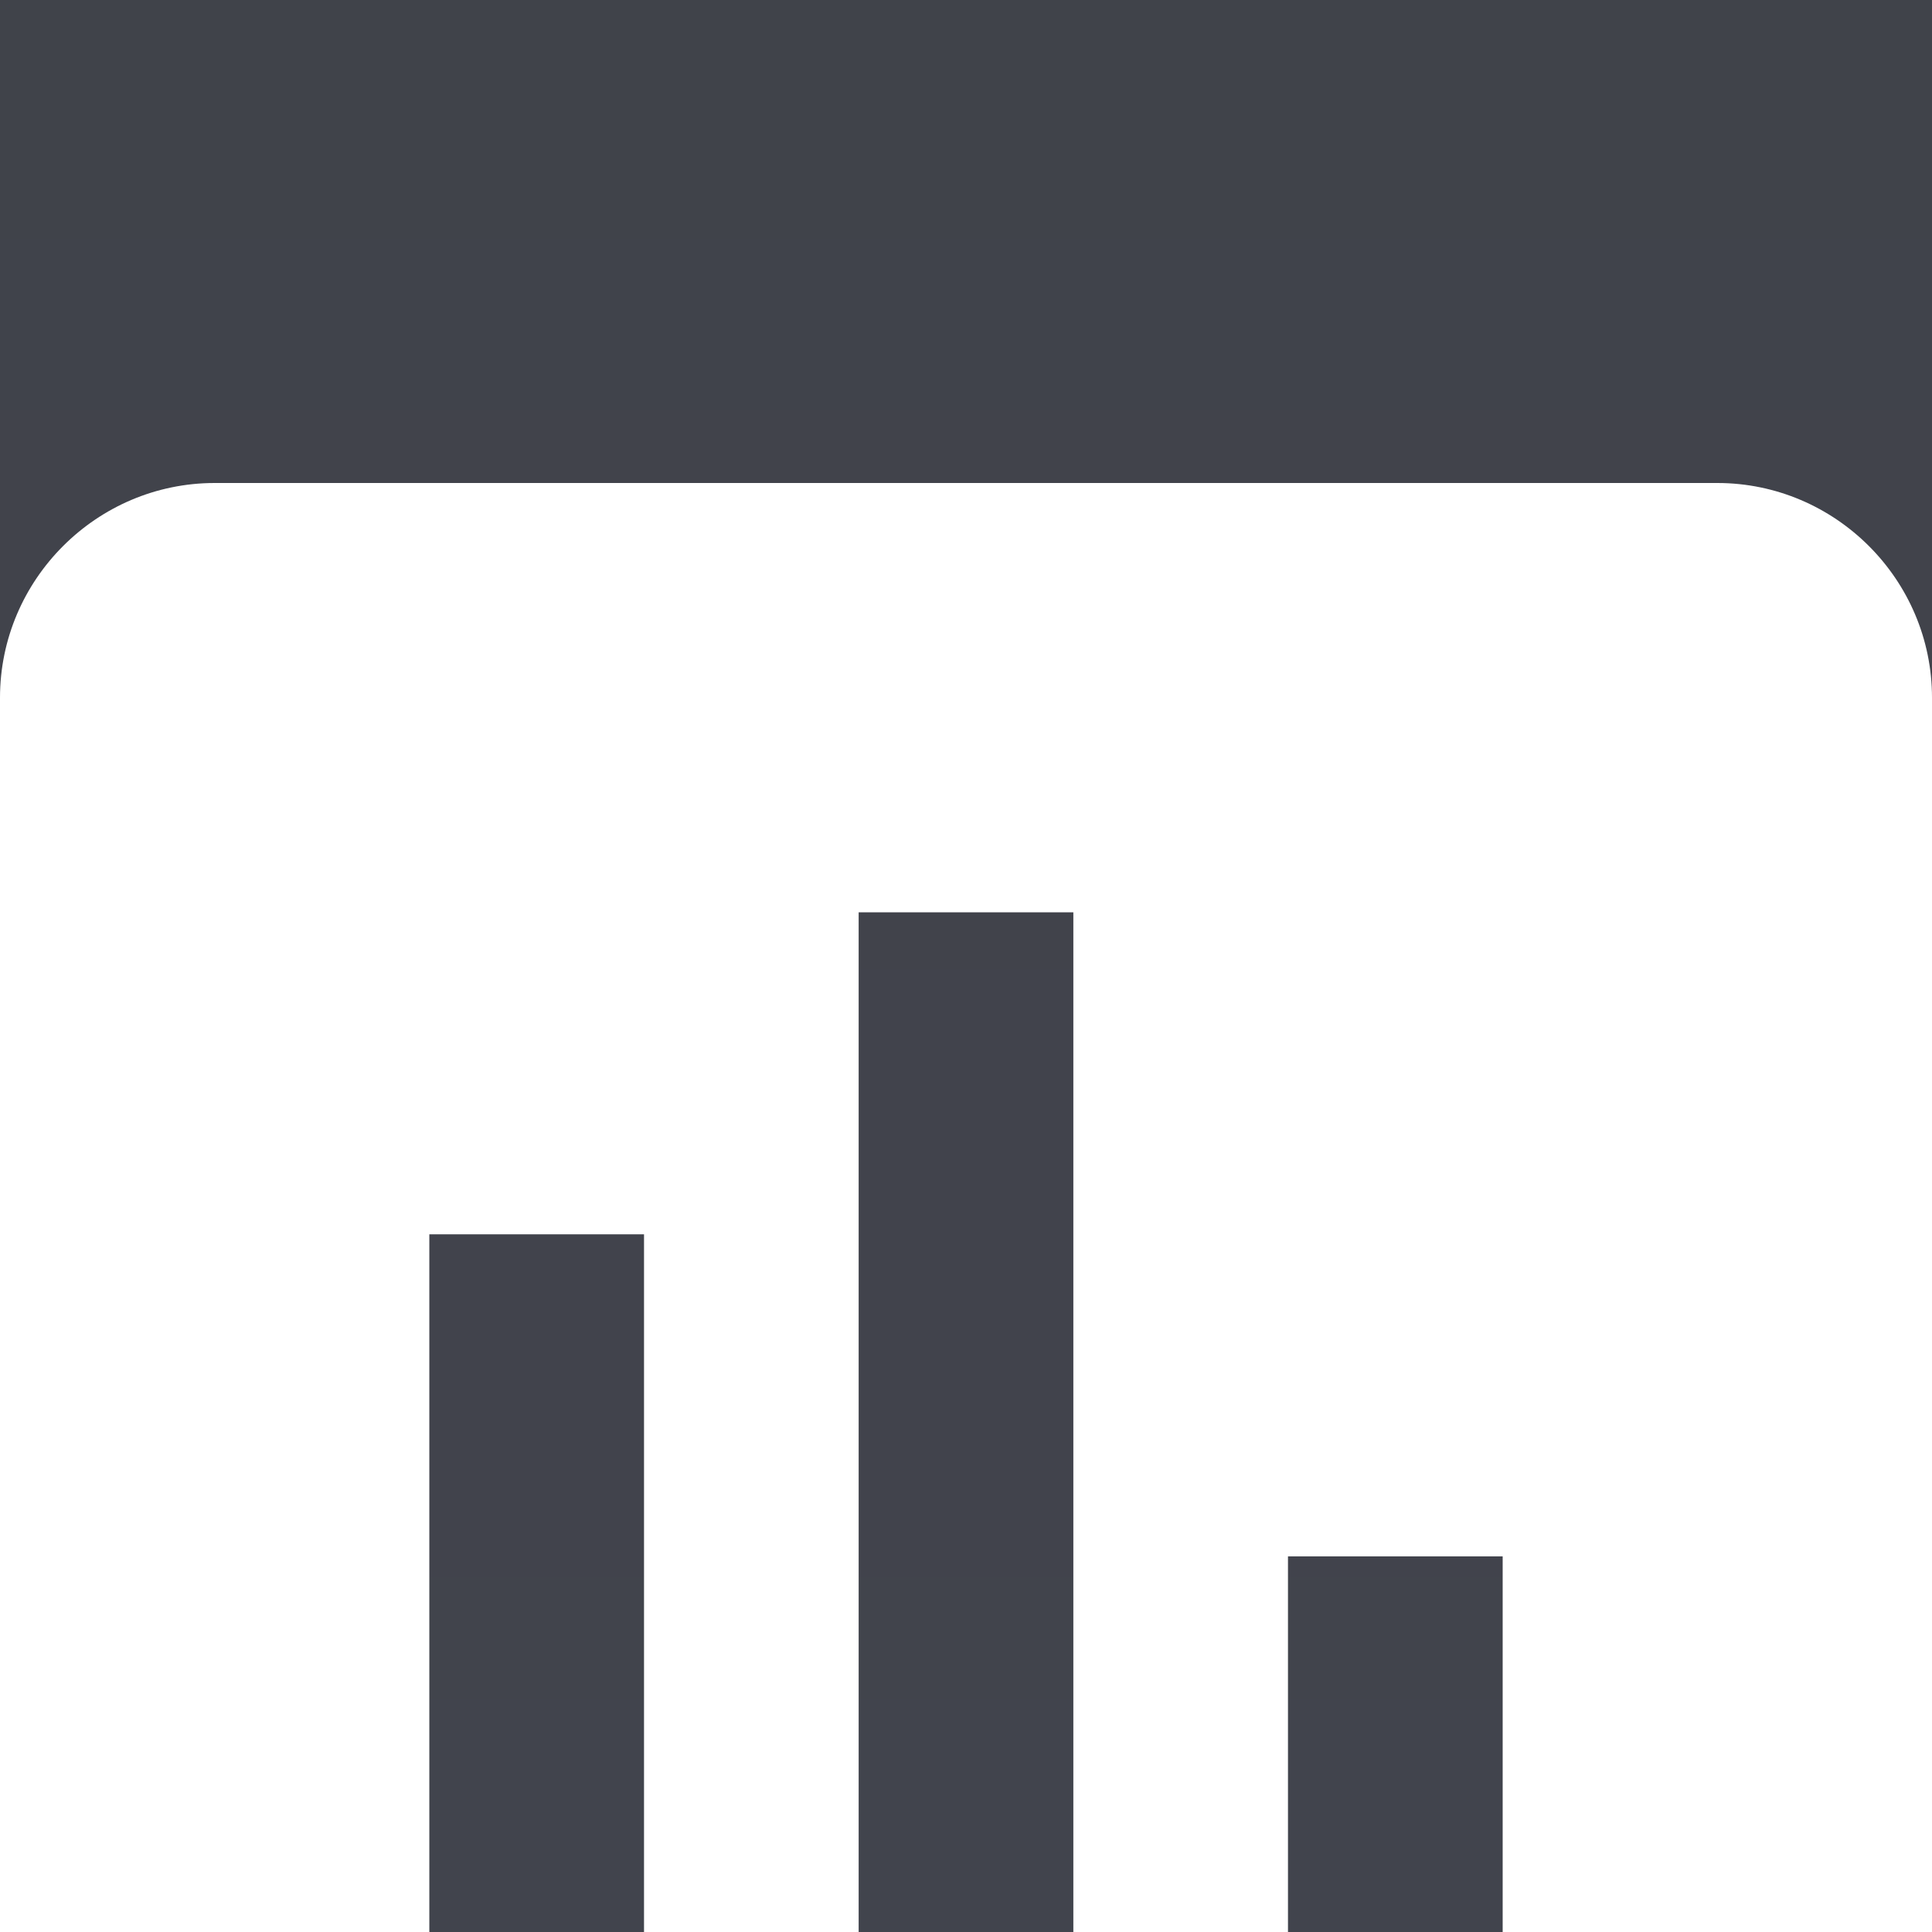 <svg width="32" height="32" viewBox="0 0 32 32" fill="none" xmlns="http://www.w3.org/2000/svg">
<rect width="32" height="32" fill="#313131"/>
<g clip-path="url(#clip0_2019_10054)" filter="url(#filter0_d_2019_10054)">
<rect width="1964" height="434" transform="matrix(-1 0 0 1 747 -127)" fill="black"/>
<g clip-path="url(#clip1_2019_10054)" filter="url(#filter1_d_2019_10054)">
<rect width="1964" height="434" transform="matrix(-1 0 0 1 747 -127)" fill="url(#paint0_linear_2019_10054)"/>
<rect x="-213" y="-114" width="262" height="190" rx="12" fill="#515151" fill-opacity="0.75"/>
<path d="M28.444 0H3.556C1.6 0 0 1.6 0 3.556V28.444C0 30.4 1.6 32 3.556 32H28.444C30.4 32 32 30.4 32 28.444V3.556C32 1.6 30.4 0 28.444 0ZM10.667 24.889H7.111V12.444H10.667V24.889ZM17.778 24.889H14.222V7.111H17.778V24.889ZM24.889 24.889H21.333V17.778H24.889V24.889Z" fill="white"/>
</g>
</g>
<g filter="url(#filter2_ddd_2019_10054)">
<path d="M125 16.5H573L681.5 242.5H16L125 16.5Z" fill="url(#paint1_linear_2019_10054)" fill-opacity="0.6" shape-rendering="crispEdges"/>
</g>
<defs>
<filter id="filter0_d_2019_10054" x="-1221" y="-127" width="1972" height="442" filterUnits="userSpaceOnUse" color-interpolation-filters="sRGB">
<feFlood flood-opacity="0" result="BackgroundImageFix"/>
<feColorMatrix in="SourceAlpha" type="matrix" values="0 0 0 0 0 0 0 0 0 0 0 0 0 0 0 0 0 0 127 0" result="hardAlpha"/>
<feOffset dy="4"/>
<feGaussianBlur stdDeviation="2"/>
<feComposite in2="hardAlpha" operator="out"/>
<feColorMatrix type="matrix" values="0 0 0 0 0 0 0 0 0 0 0 0 0 0 0 0 0 0 0.25 0"/>
<feBlend mode="normal" in2="BackgroundImageFix" result="effect1_dropShadow_2019_10054"/>
<feBlend mode="normal" in="SourceGraphic" in2="effect1_dropShadow_2019_10054" result="shape"/>
</filter>
<filter id="filter1_d_2019_10054" x="-1221" y="-127" width="1972" height="442" filterUnits="userSpaceOnUse" color-interpolation-filters="sRGB">
<feFlood flood-opacity="0" result="BackgroundImageFix"/>
<feColorMatrix in="SourceAlpha" type="matrix" values="0 0 0 0 0 0 0 0 0 0 0 0 0 0 0 0 0 0 127 0" result="hardAlpha"/>
<feOffset dy="4"/>
<feGaussianBlur stdDeviation="2"/>
<feComposite in2="hardAlpha" operator="out"/>
<feColorMatrix type="matrix" values="0 0 0 0 0 0 0 0 0 0 0 0 0 0 0 0 0 0 0.25 0"/>
<feBlend mode="normal" in2="BackgroundImageFix" result="effect1_dropShadow_2019_10054"/>
<feBlend mode="normal" in="SourceGraphic" in2="effect1_dropShadow_2019_10054" result="shape"/>
</filter>
<filter id="filter2_ddd_2019_10054" x="12" y="16.5" width="673.5" height="234" filterUnits="userSpaceOnUse" color-interpolation-filters="sRGB">
<feFlood flood-opacity="0" result="BackgroundImageFix"/>
<feColorMatrix in="SourceAlpha" type="matrix" values="0 0 0 0 0 0 0 0 0 0 0 0 0 0 0 0 0 0 127 0" result="hardAlpha"/>
<feOffset dy="4"/>
<feGaussianBlur stdDeviation="2"/>
<feComposite in2="hardAlpha" operator="out"/>
<feColorMatrix type="matrix" values="0 0 0 0 0 0 0 0 0 0 0 0 0 0 0 0 0 0 0.25 0"/>
<feBlend mode="normal" in2="BackgroundImageFix" result="effect1_dropShadow_2019_10054"/>
<feColorMatrix in="SourceAlpha" type="matrix" values="0 0 0 0 0 0 0 0 0 0 0 0 0 0 0 0 0 0 127 0" result="hardAlpha"/>
<feOffset dy="4"/>
<feGaussianBlur stdDeviation="2"/>
<feComposite in2="hardAlpha" operator="out"/>
<feColorMatrix type="matrix" values="0 0 0 0 0 0 0 0 0 0 0 0 0 0 0 0 0 0 0.25 0"/>
<feBlend mode="normal" in2="effect1_dropShadow_2019_10054" result="effect2_dropShadow_2019_10054"/>
<feColorMatrix in="SourceAlpha" type="matrix" values="0 0 0 0 0 0 0 0 0 0 0 0 0 0 0 0 0 0 127 0" result="hardAlpha"/>
<feOffset dy="4"/>
<feGaussianBlur stdDeviation="2"/>
<feComposite in2="hardAlpha" operator="out"/>
<feColorMatrix type="matrix" values="0 0 0 0 0 0 0 0 0 0 0 0 0 0 0 0 0 0 0.25 0"/>
<feBlend mode="normal" in2="effect2_dropShadow_2019_10054" result="effect3_dropShadow_2019_10054"/>
<feBlend mode="normal" in="SourceGraphic" in2="effect3_dropShadow_2019_10054" result="shape"/>
</filter>
<linearGradient id="paint0_linear_2019_10054" x1="982" y1="0" x2="982" y2="434" gradientUnits="userSpaceOnUse">
<stop stop-color="#131D43" stop-opacity="0.8"/>
<stop offset="0.245" stop-color="#131E41" stop-opacity="0.8"/>
<stop offset="0.401" stop-color="#1D2A5D" stop-opacity="0.8"/>
<stop offset="0.681" stop-color="#12224F" stop-opacity="0.9"/>
<stop offset="1" stop-color="#081F44"/>
</linearGradient>
<linearGradient id="paint1_linear_2019_10054" x1="348.75" y1="242.5" x2="348.75" y2="16.5" gradientUnits="userSpaceOnUse">
<stop stop-color="#D9D9D9"/>
<stop offset="1" stop-color="#737373"/>
</linearGradient>
<clipPath id="clip0_2019_10054">
<rect width="1964" height="434" fill="white" transform="matrix(-1 0 0 1 747 -127)"/>
</clipPath>
<clipPath id="clip1_2019_10054">
<rect width="1964" height="434" fill="white" transform="matrix(-1 0 0 1 747 -127)"/>
</clipPath>
</defs>
</svg>
